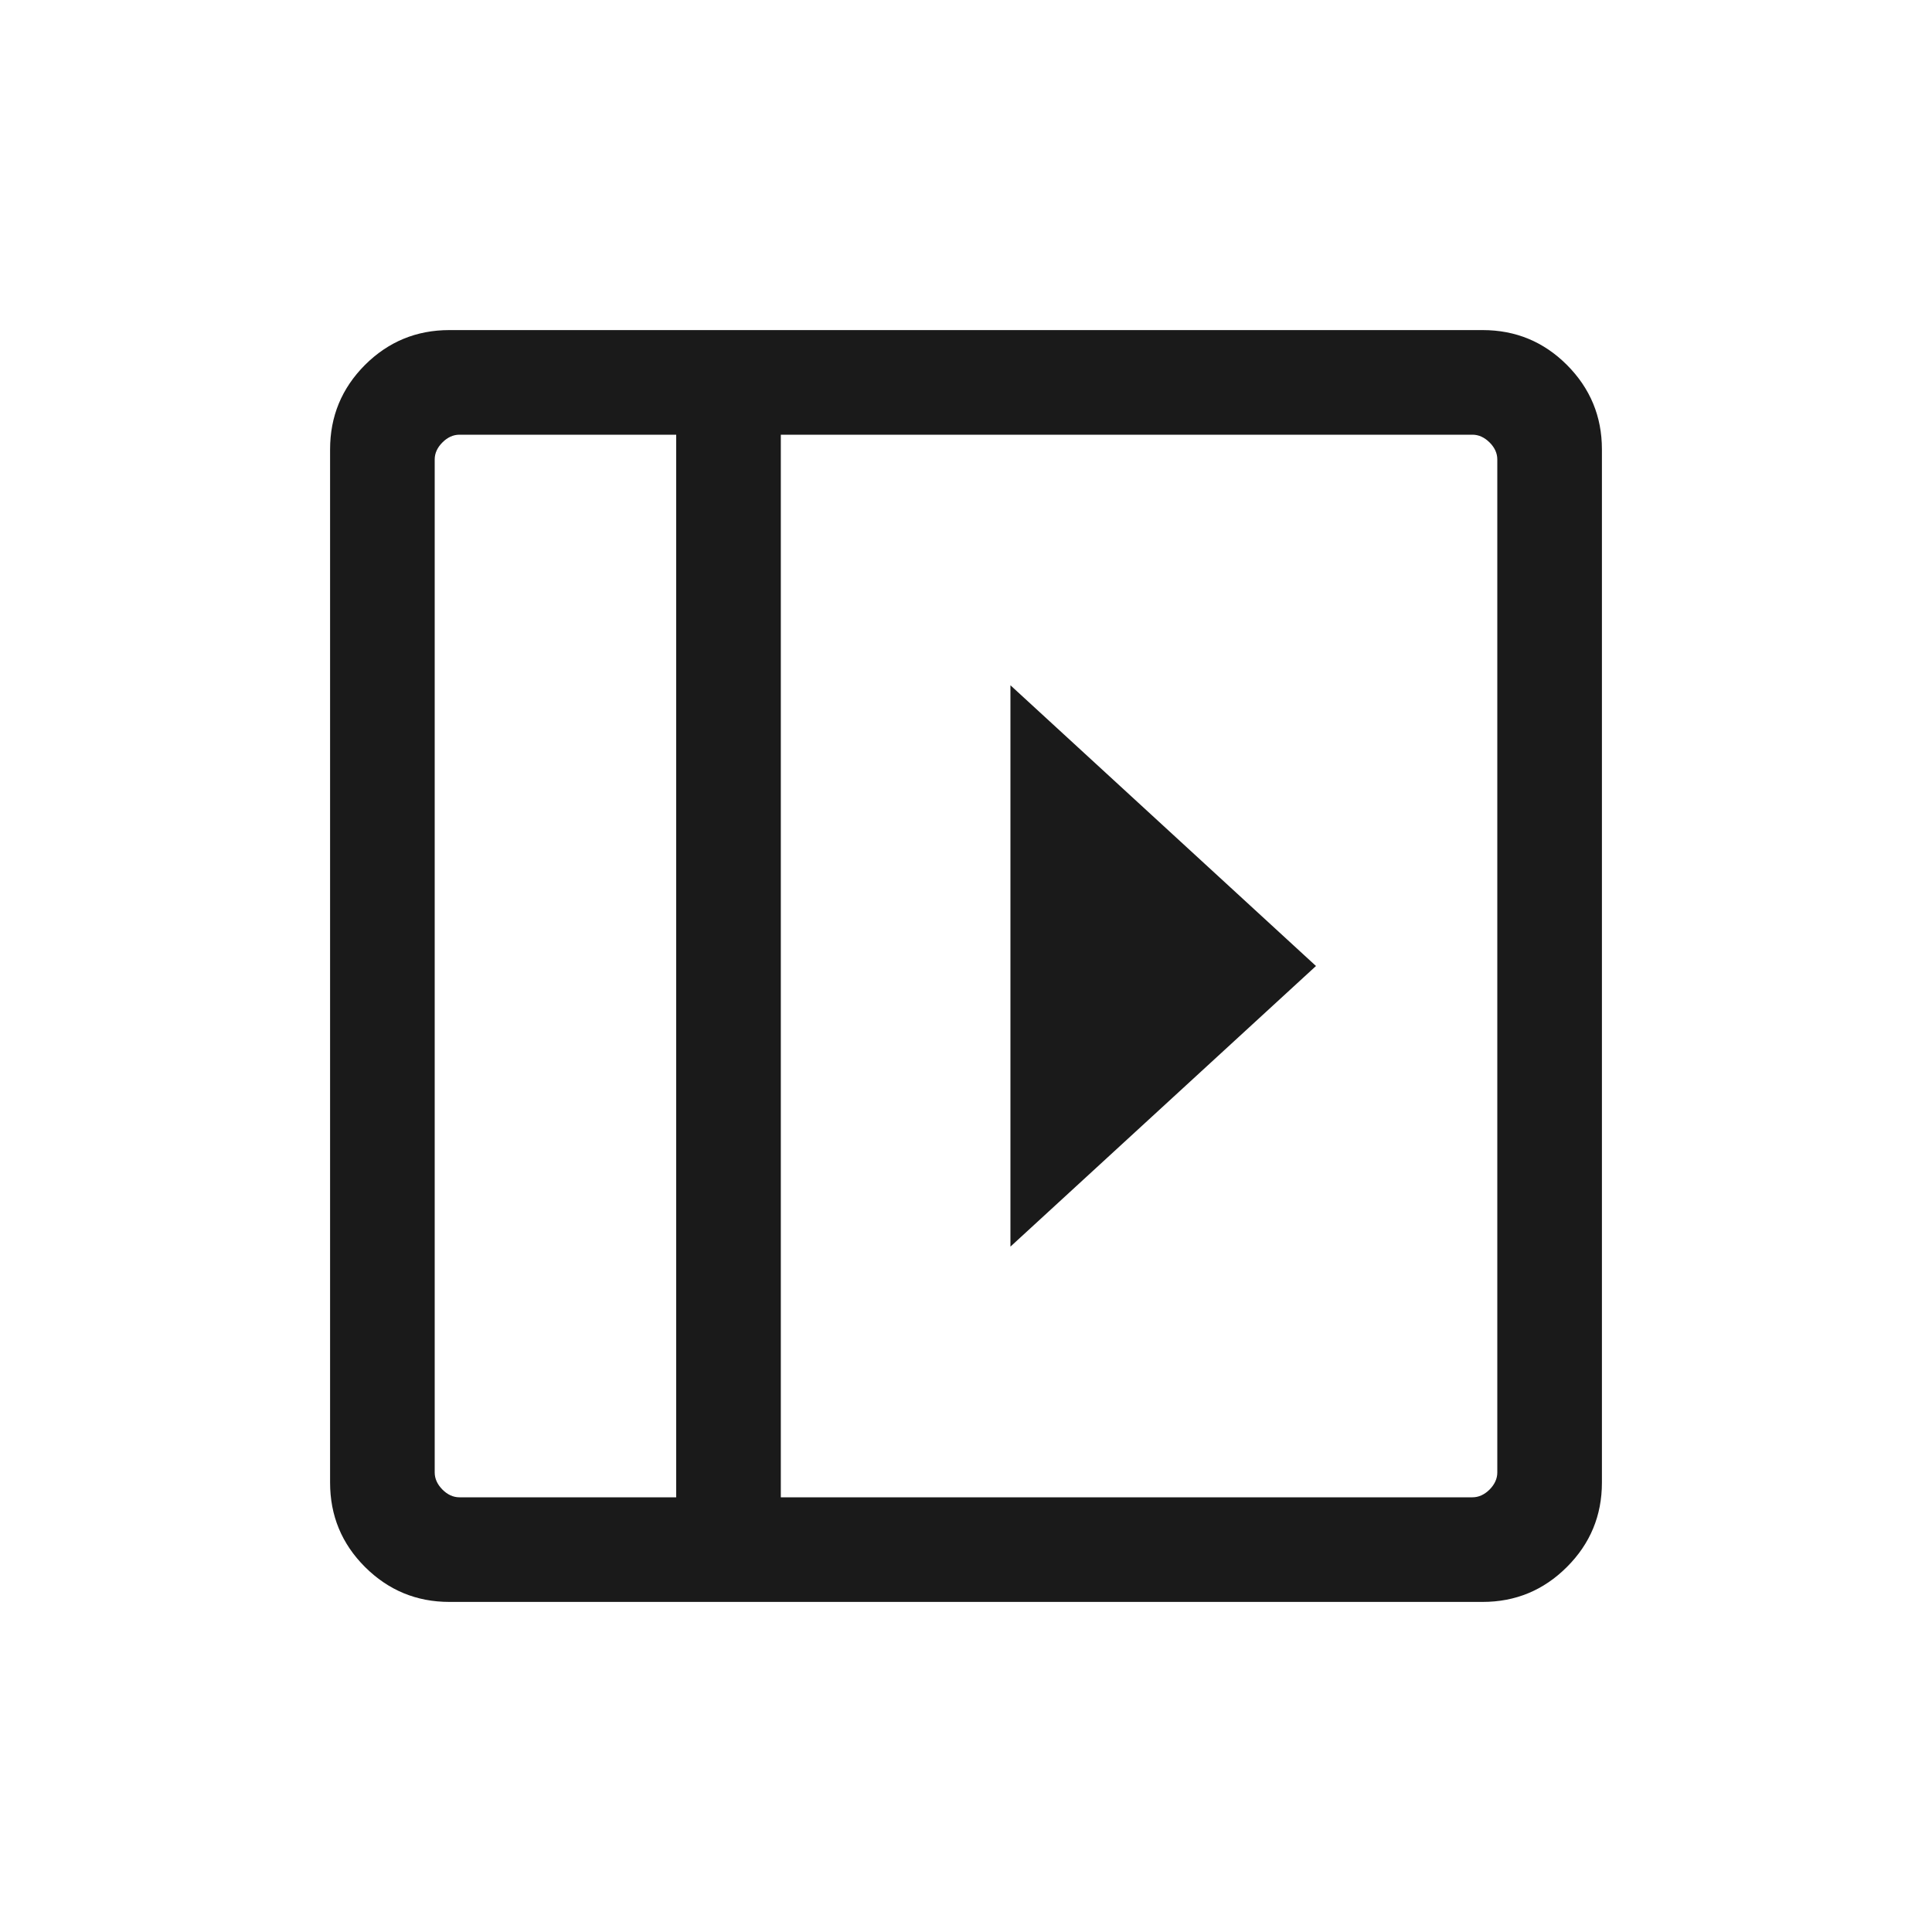 <svg width="20" height="20" viewBox="0 0 20 20" fill="none" xmlns="http://www.w3.org/2000/svg">
<mask id="mask0_253_603" style="mask-type:alpha" maskUnits="userSpaceOnUse" x="0" y="0" width="20" height="20">
<rect width="20" height="20" fill="#D9D9D9"/>
</mask>
<g mask="url(#mask0_253_603)">
<path d="M10.46 7.094V12.905L13.623 10L10.46 7.094ZM4.652 16.583C4.311 16.583 4.02 16.462 3.778 16.221C3.537 15.98 3.417 15.689 3.417 15.348V4.652C3.417 4.311 3.537 4.02 3.778 3.778C4.02 3.537 4.311 3.417 4.652 3.417H15.348C15.689 3.417 15.98 3.537 16.221 3.778C16.462 4.02 16.583 4.311 16.583 4.652V15.348C16.583 15.689 16.462 15.98 16.221 16.221C15.98 16.462 15.689 16.583 15.348 16.583H4.652ZM7 15.5V4.5H4.756C4.692 4.5 4.633 4.527 4.58 4.58C4.527 4.633 4.5 4.692 4.5 4.756V15.243C4.5 15.307 4.527 15.366 4.58 15.42C4.633 15.473 4.692 15.5 4.756 15.5H7ZM8.083 15.5H15.243C15.307 15.5 15.366 15.473 15.42 15.42C15.473 15.366 15.5 15.307 15.5 15.243V4.756C15.5 4.692 15.473 4.633 15.42 4.58C15.366 4.527 15.307 4.5 15.243 4.5H8.083V15.5Z" fill="#1A1A1A"/>
</g>
</svg>
